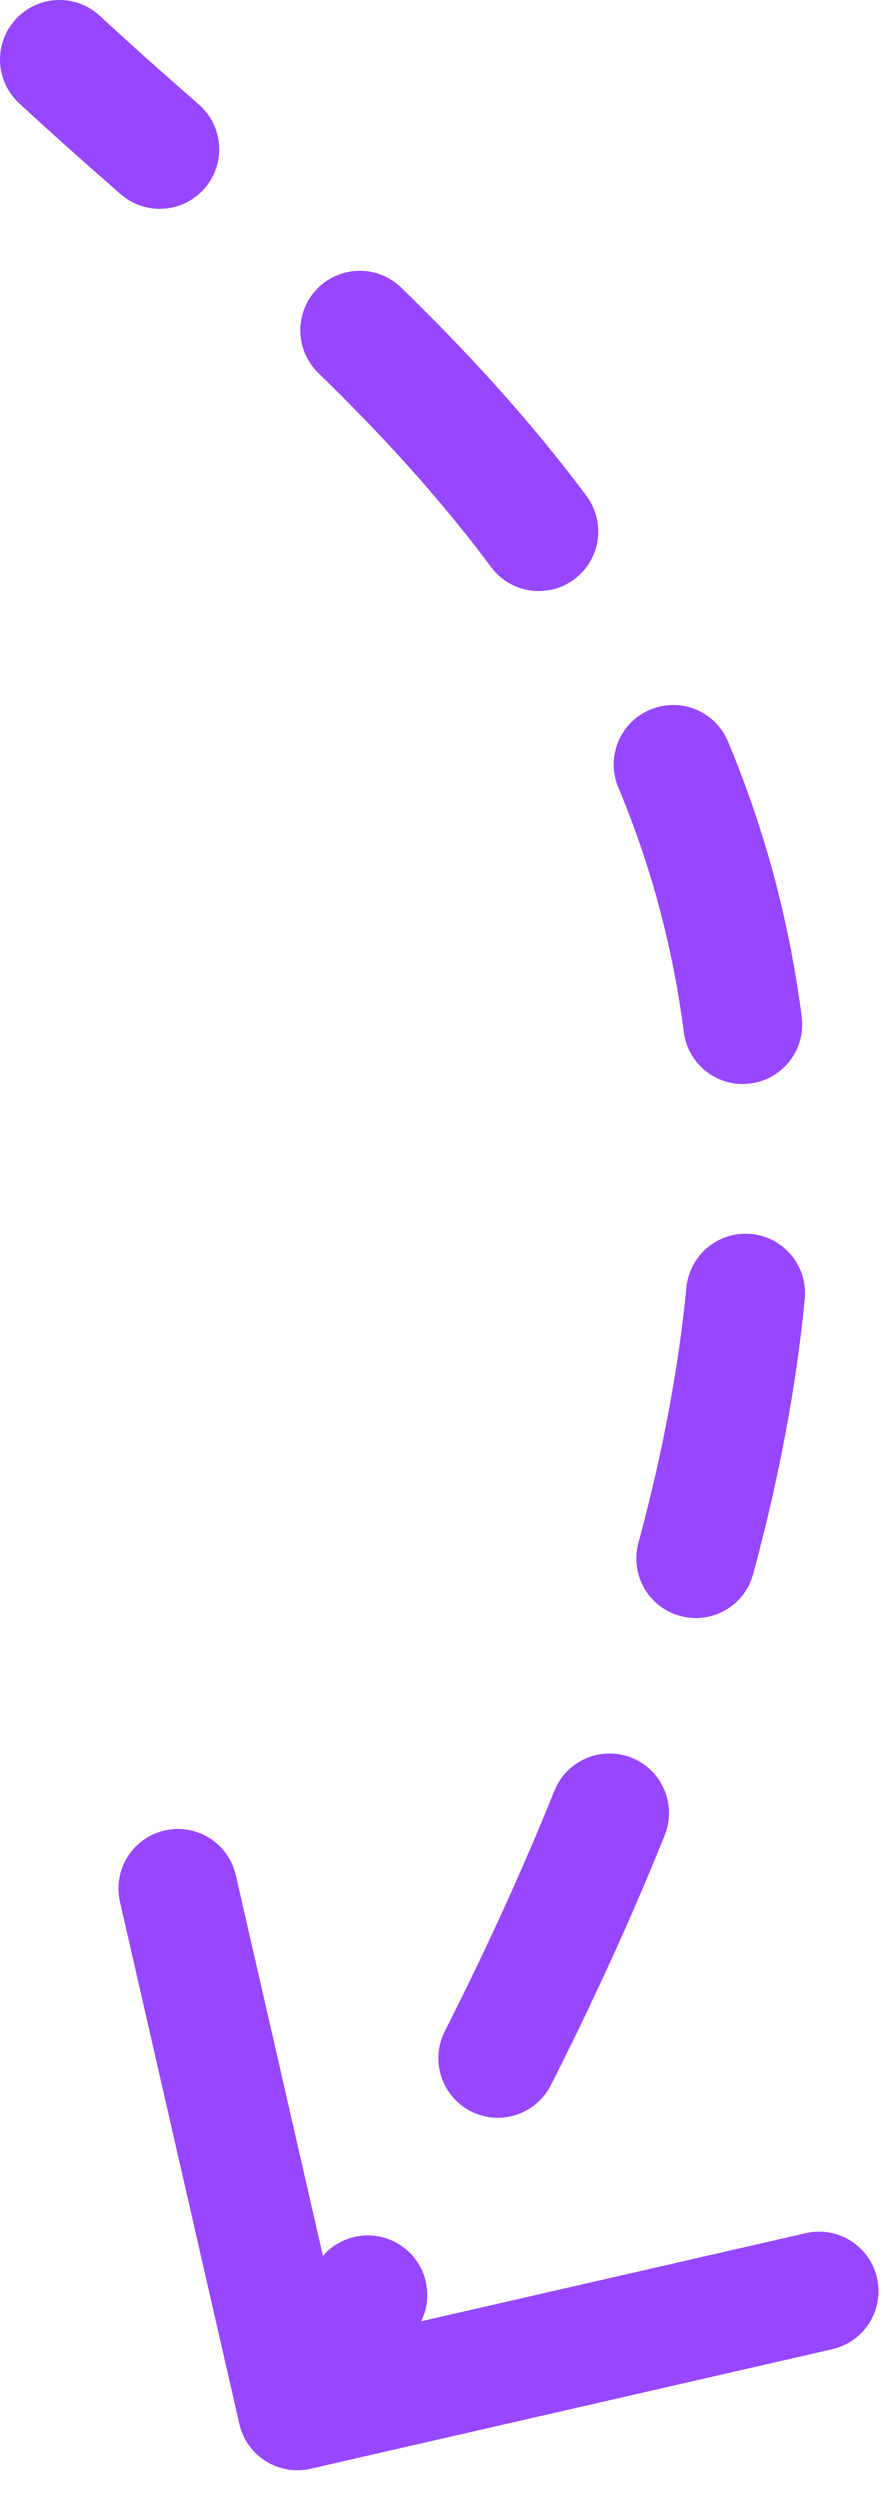 <svg width="15" height="42" viewBox="0 0 15 42" fill="none" xmlns="http://www.w3.org/2000/svg">
<path d="M1.68 0.267C1.276 -0.109 0.643 -0.085 0.267 0.32C-0.109 0.724 -0.085 1.357 0.32 1.733L1.68 0.267ZM4.025 40.723C4.148 41.261 4.685 41.598 5.223 41.475L13.996 39.467C14.535 39.343 14.871 38.807 14.748 38.269C14.625 37.73 14.088 37.394 13.55 37.517L5.752 39.302L3.966 31.504C3.843 30.965 3.307 30.629 2.769 30.752C2.23 30.875 1.894 31.412 2.017 31.95L4.025 40.723ZM2.028 3.261C2.444 3.625 3.075 3.583 3.439 3.167C3.803 2.752 3.761 2.12 3.345 1.756L2.028 3.261ZM6.747 4.832C6.351 4.447 5.718 4.456 5.333 4.852C4.948 5.248 4.957 5.881 5.353 6.266L6.747 4.832ZM8.258 9.527C8.588 9.97 9.214 10.062 9.657 9.732C10.101 9.402 10.193 8.776 9.863 8.333L8.258 9.527ZM12.242 12.457C12.029 11.948 11.443 11.708 10.933 11.922C10.424 12.135 10.184 12.721 10.398 13.231L12.242 12.457ZM11.499 17.34C11.57 17.887 12.071 18.274 12.619 18.203C13.167 18.132 13.553 17.63 13.482 17.083L11.499 17.34ZM13.533 21.824C13.587 21.274 13.185 20.785 12.636 20.731C12.086 20.677 11.597 21.079 11.543 21.629L13.533 21.824ZM10.735 25.922C10.591 26.455 10.906 27.004 11.439 27.148C11.972 27.293 12.521 26.978 12.665 26.445L10.735 25.922ZM11.178 30.832C11.384 30.32 11.136 29.737 10.624 29.531C10.112 29.325 9.529 29.573 9.323 30.085L11.178 30.832ZM7.479 34.127C7.23 34.619 7.427 35.221 7.92 35.471C8.412 35.72 9.014 35.523 9.264 35.03L7.479 34.127ZM7.047 39.063C7.327 38.588 7.17 37.974 6.694 37.694C6.219 37.413 5.605 37.57 5.325 38.046L7.047 39.063ZM0.32 1.733C0.864 2.238 1.441 2.747 2.028 3.261L3.345 1.756C2.759 1.243 2.201 0.751 1.68 0.267L0.32 1.733ZM5.353 6.266C6.387 7.272 7.379 8.345 8.258 9.527L9.863 8.333C8.901 7.04 7.831 5.887 6.747 4.832L5.353 6.266ZM10.398 13.231C10.919 14.473 11.304 15.833 11.499 17.34L13.482 17.083C13.263 15.393 12.83 13.86 12.242 12.457L10.398 13.231ZM11.543 21.629C11.413 22.956 11.152 24.383 10.735 25.922L12.665 26.445C13.109 24.808 13.392 23.271 13.533 21.824L11.543 21.629ZM9.323 30.085C8.807 31.366 8.196 32.711 7.479 34.127L9.264 35.03C10.004 33.568 10.64 32.17 11.178 30.832L9.323 30.085ZM5.325 38.046C4.953 38.675 4.563 39.315 4.153 39.968L5.847 41.032C6.266 40.364 6.666 39.708 7.047 39.063L5.325 38.046Z" fill="#9747FF"/>
</svg>
